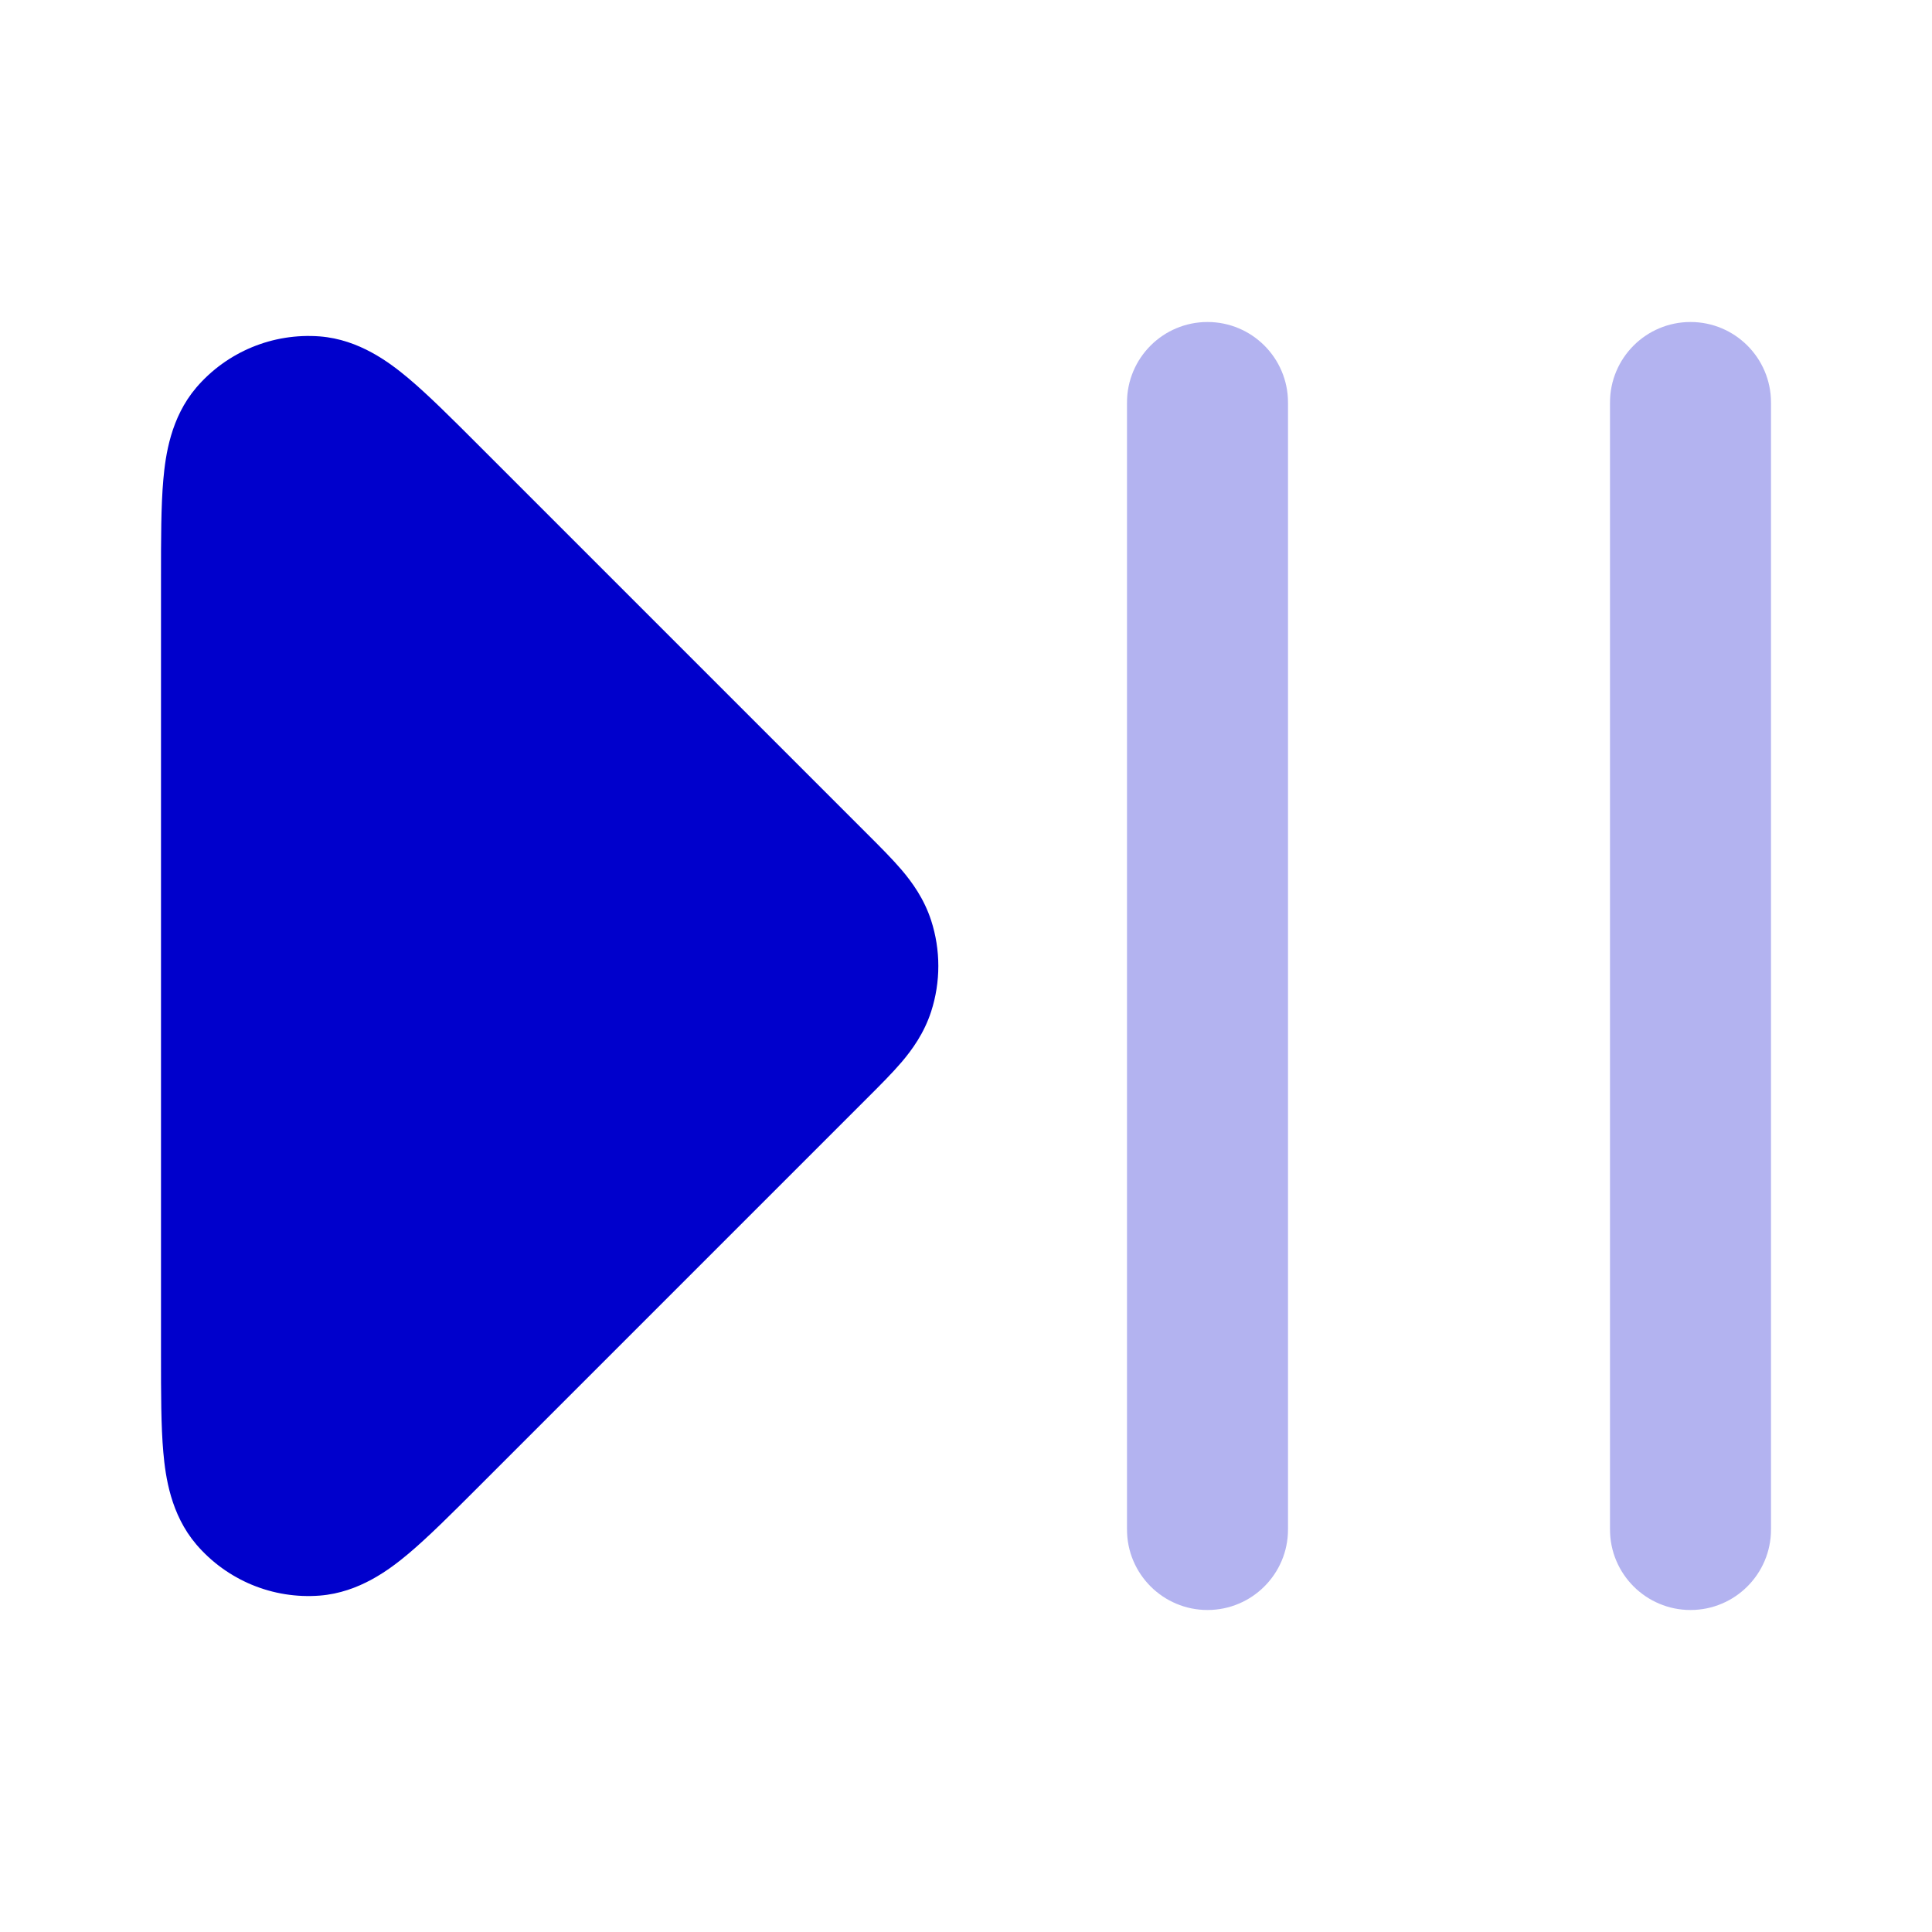 <svg width="24" height="24" viewBox="0 0 24 24" fill="none" xmlns="http://www.w3.org/2000/svg">
<path fill-rule="evenodd" clip-rule="evenodd" d="M2.438 4.815C2.819 4.37 3.39 4.134 3.974 4.179C4.463 4.218 4.838 4.502 5.071 4.697C5.321 4.907 5.614 5.2 5.943 5.529C5.954 5.539 5.964 5.55 5.974 5.56L10.768 10.354C10.775 10.361 10.782 10.368 10.789 10.375C10.935 10.521 11.084 10.67 11.201 10.807C11.331 10.96 11.479 11.164 11.567 11.434C11.686 11.802 11.686 12.198 11.567 12.566C11.479 12.836 11.331 13.04 11.201 13.193C11.084 13.33 10.935 13.479 10.789 13.625L5.943 18.471C5.614 18.8 5.321 19.093 5.071 19.303C4.838 19.498 4.463 19.782 3.974 19.821C3.39 19.867 2.819 19.63 2.438 19.185C2.12 18.811 2.056 18.345 2.029 18.043C2 17.718 2 17.303 2 16.838L2 7.206C2 7.192 2 7.177 2 7.162C2 6.697 2 6.283 2.029 5.957C2.056 5.655 2.12 5.189 2.438 4.815Z" fill="#0000CC"/>
<g opacity="0.3">
<path d="M15 4C15.552 4 16 4.448 16 5V19C16 19.552 15.552 20 15 20C14.448 20 14 19.552 14 19V5C14 4.448 14.448 4 15 4Z" fill="#0000CC"/>
<path d="M21 4C21.552 4 22 4.448 22 5V19C22 19.552 21.552 20 21 20C20.448 20 20 19.552 20 19V5C20 4.448 20.448 4 21 4Z" fill="#0000CC"/>
</g>
</svg>
